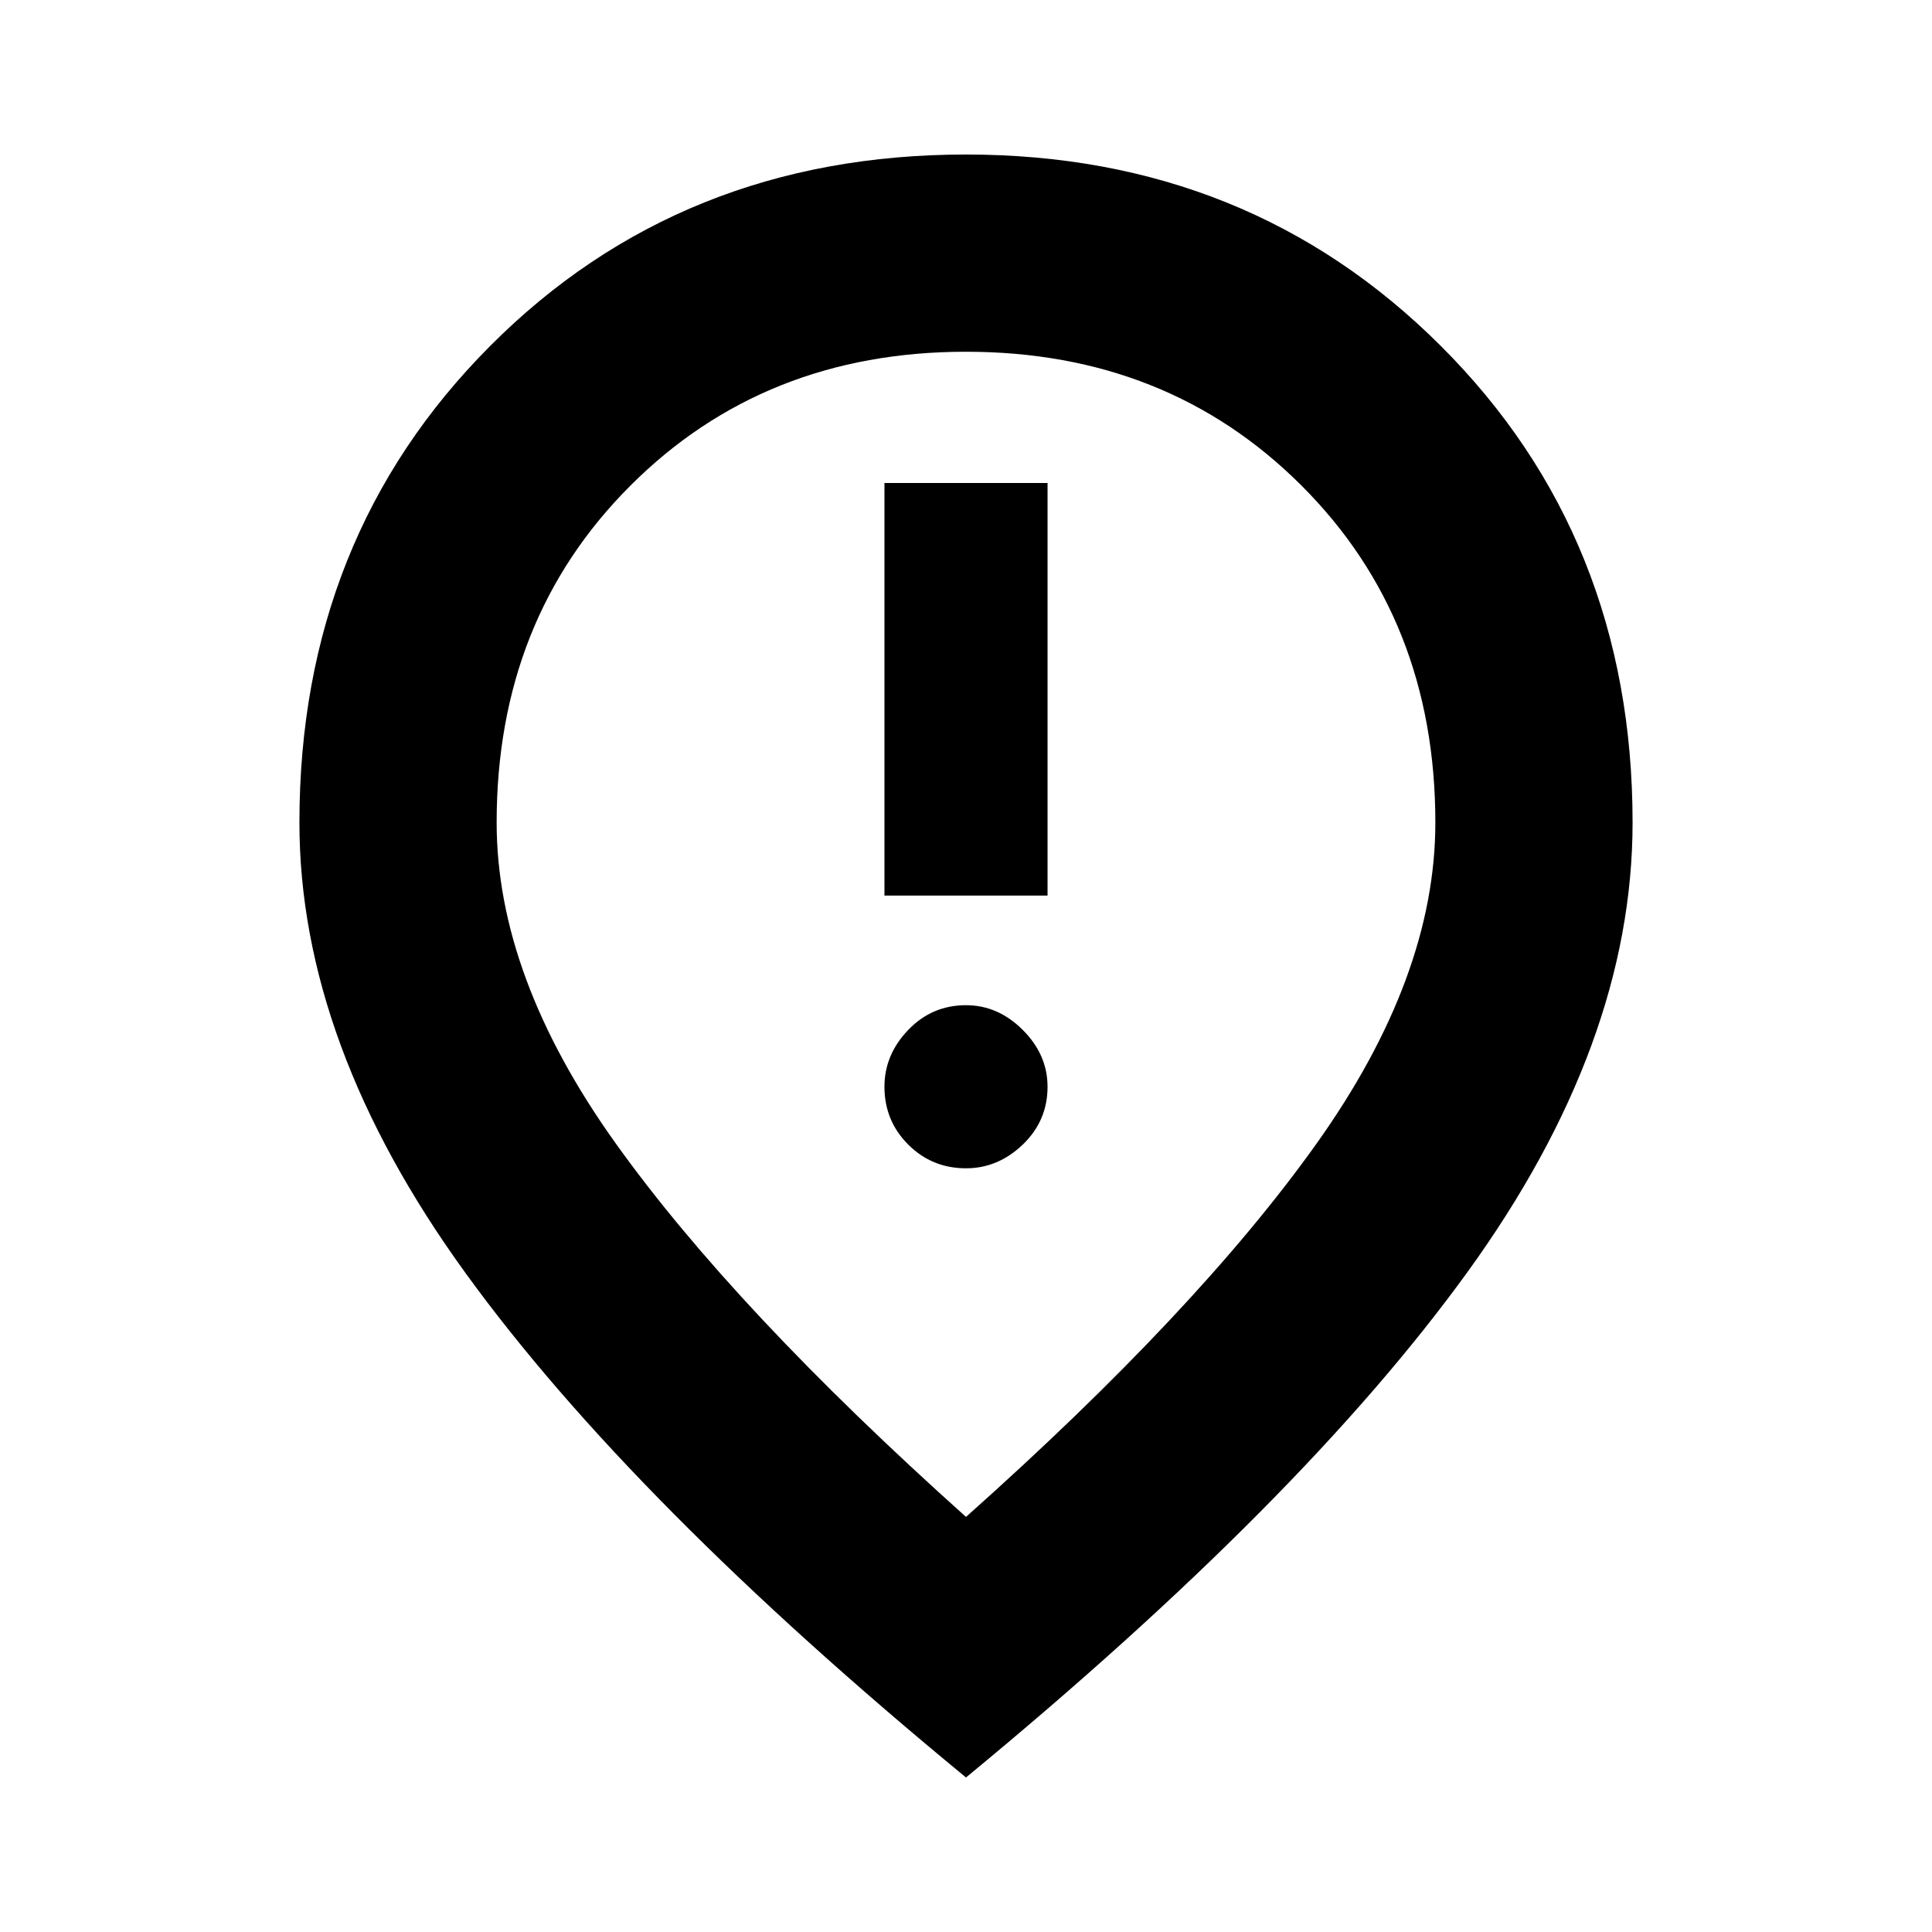 <svg xmlns="http://www.w3.org/2000/svg" height="20" viewBox="0 -960 960 960" width="20"><path d="M439.48-515h81.04v-205h-81.04v205ZM480-379.48q15.92 0 28.22-11.8 12.3-11.8 12.3-28.72 0-15.92-12.3-28.22-12.3-12.3-28.22-12.3-16.92 0-28.72 12.3-11.8 12.3-11.8 28.22 0 16.92 11.8 28.72 11.8 11.8 28.72 11.8Zm0 173.22q115.04-102.48 174.13-185.41 59.09-82.94 59.09-159.59 0-101.03-66.54-167.49-66.55-66.47-166.7-66.47-100.15 0-166.68 66.47-66.52 66.46-66.52 167.49 0 76.65 59.09 159.3Q364.96-309.3 480-206.26Zm0 129.48Q313.96-213.43 231.37-327.35q-82.59-113.91-82.59-223.91 0-141.76 94.8-236.86 94.79-95.1 236.42-95.1 140.63 0 235.92 95.1 95.3 95.1 95.3 236.86 0 110-82.09 223.41Q647.04-214.43 480-76.78ZM480-552Z"/></svg>